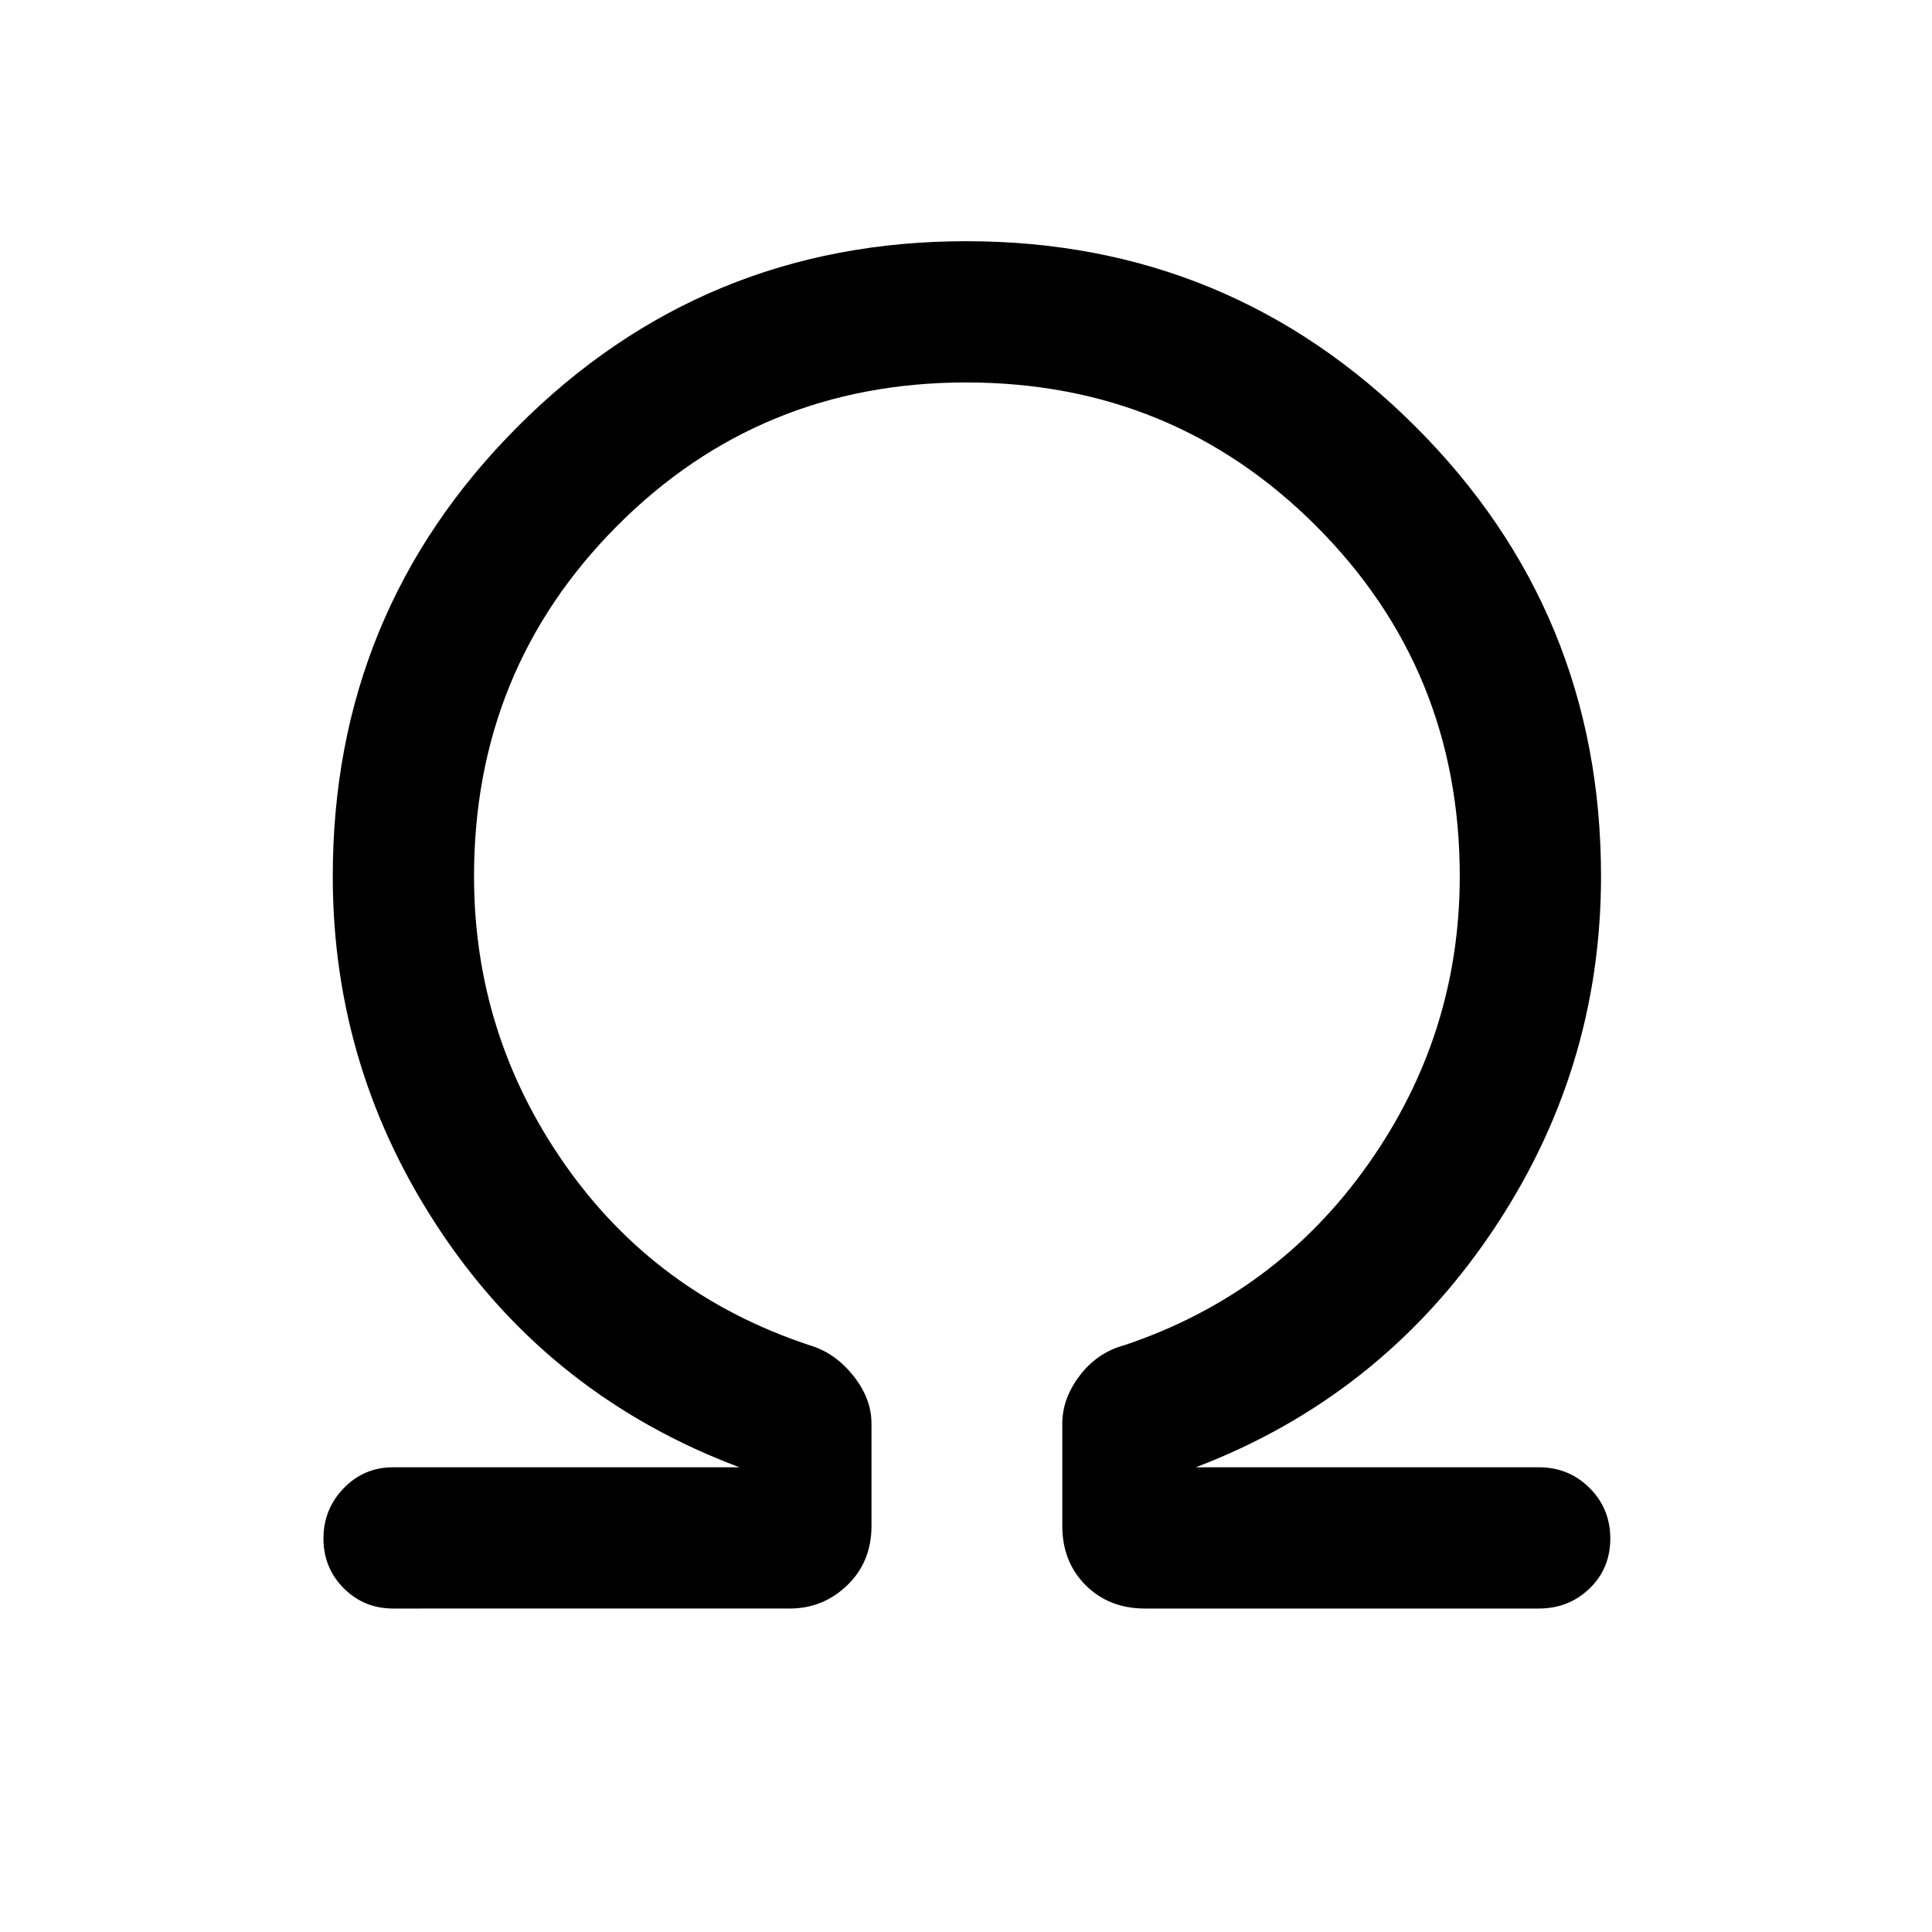 <svg xmlns="http://www.w3.org/2000/svg" height="48" viewBox="0 -960 960 960" width="48"><path d="M480.13-769.96q-102.55 0-173.57 71.36-71.02 71.37-71.02 173.98 0 78.7 45.13 143.2 45.14 64.5 121.52 89.84 12.58 3.66 21.71 15.04 9.14 11.39 9.14 23.92v50.81q0 17.88-12.01 29.48-12 11.6-28.68 11.6H195.38q-14.54 0-24.59-10.1-10.06-10.09-10.06-24.69 0-14.6 10.06-25 10.05-10.4 24.59-10.4h172.04q-92.84-34.85-147.46-115.7-54.61-80.85-54.61-178 0-131.29 91.9-223.41t222.88-92.12q130.99 0 223.2 92.12 92.21 92.12 92.21 223.41 0 97.15-55.06 178t-146.25 115.7h170.39q14.91 0 25.22 10.27 10.31 10.28 10.31 25.14 0 14.86-10.31 24.82t-25.22 9.96h-195.7q-17.88 0-29.47-11.6-11.6-11.6-11.6-29.48v-50.81q0-12.53 8.73-23.94 8.73-11.41 22.11-15.02 75.5-25.34 121.08-89.84t45.58-143.2q0-102.61-71.33-173.98-71.33-71.36-173.89-71.36Z"/></svg>